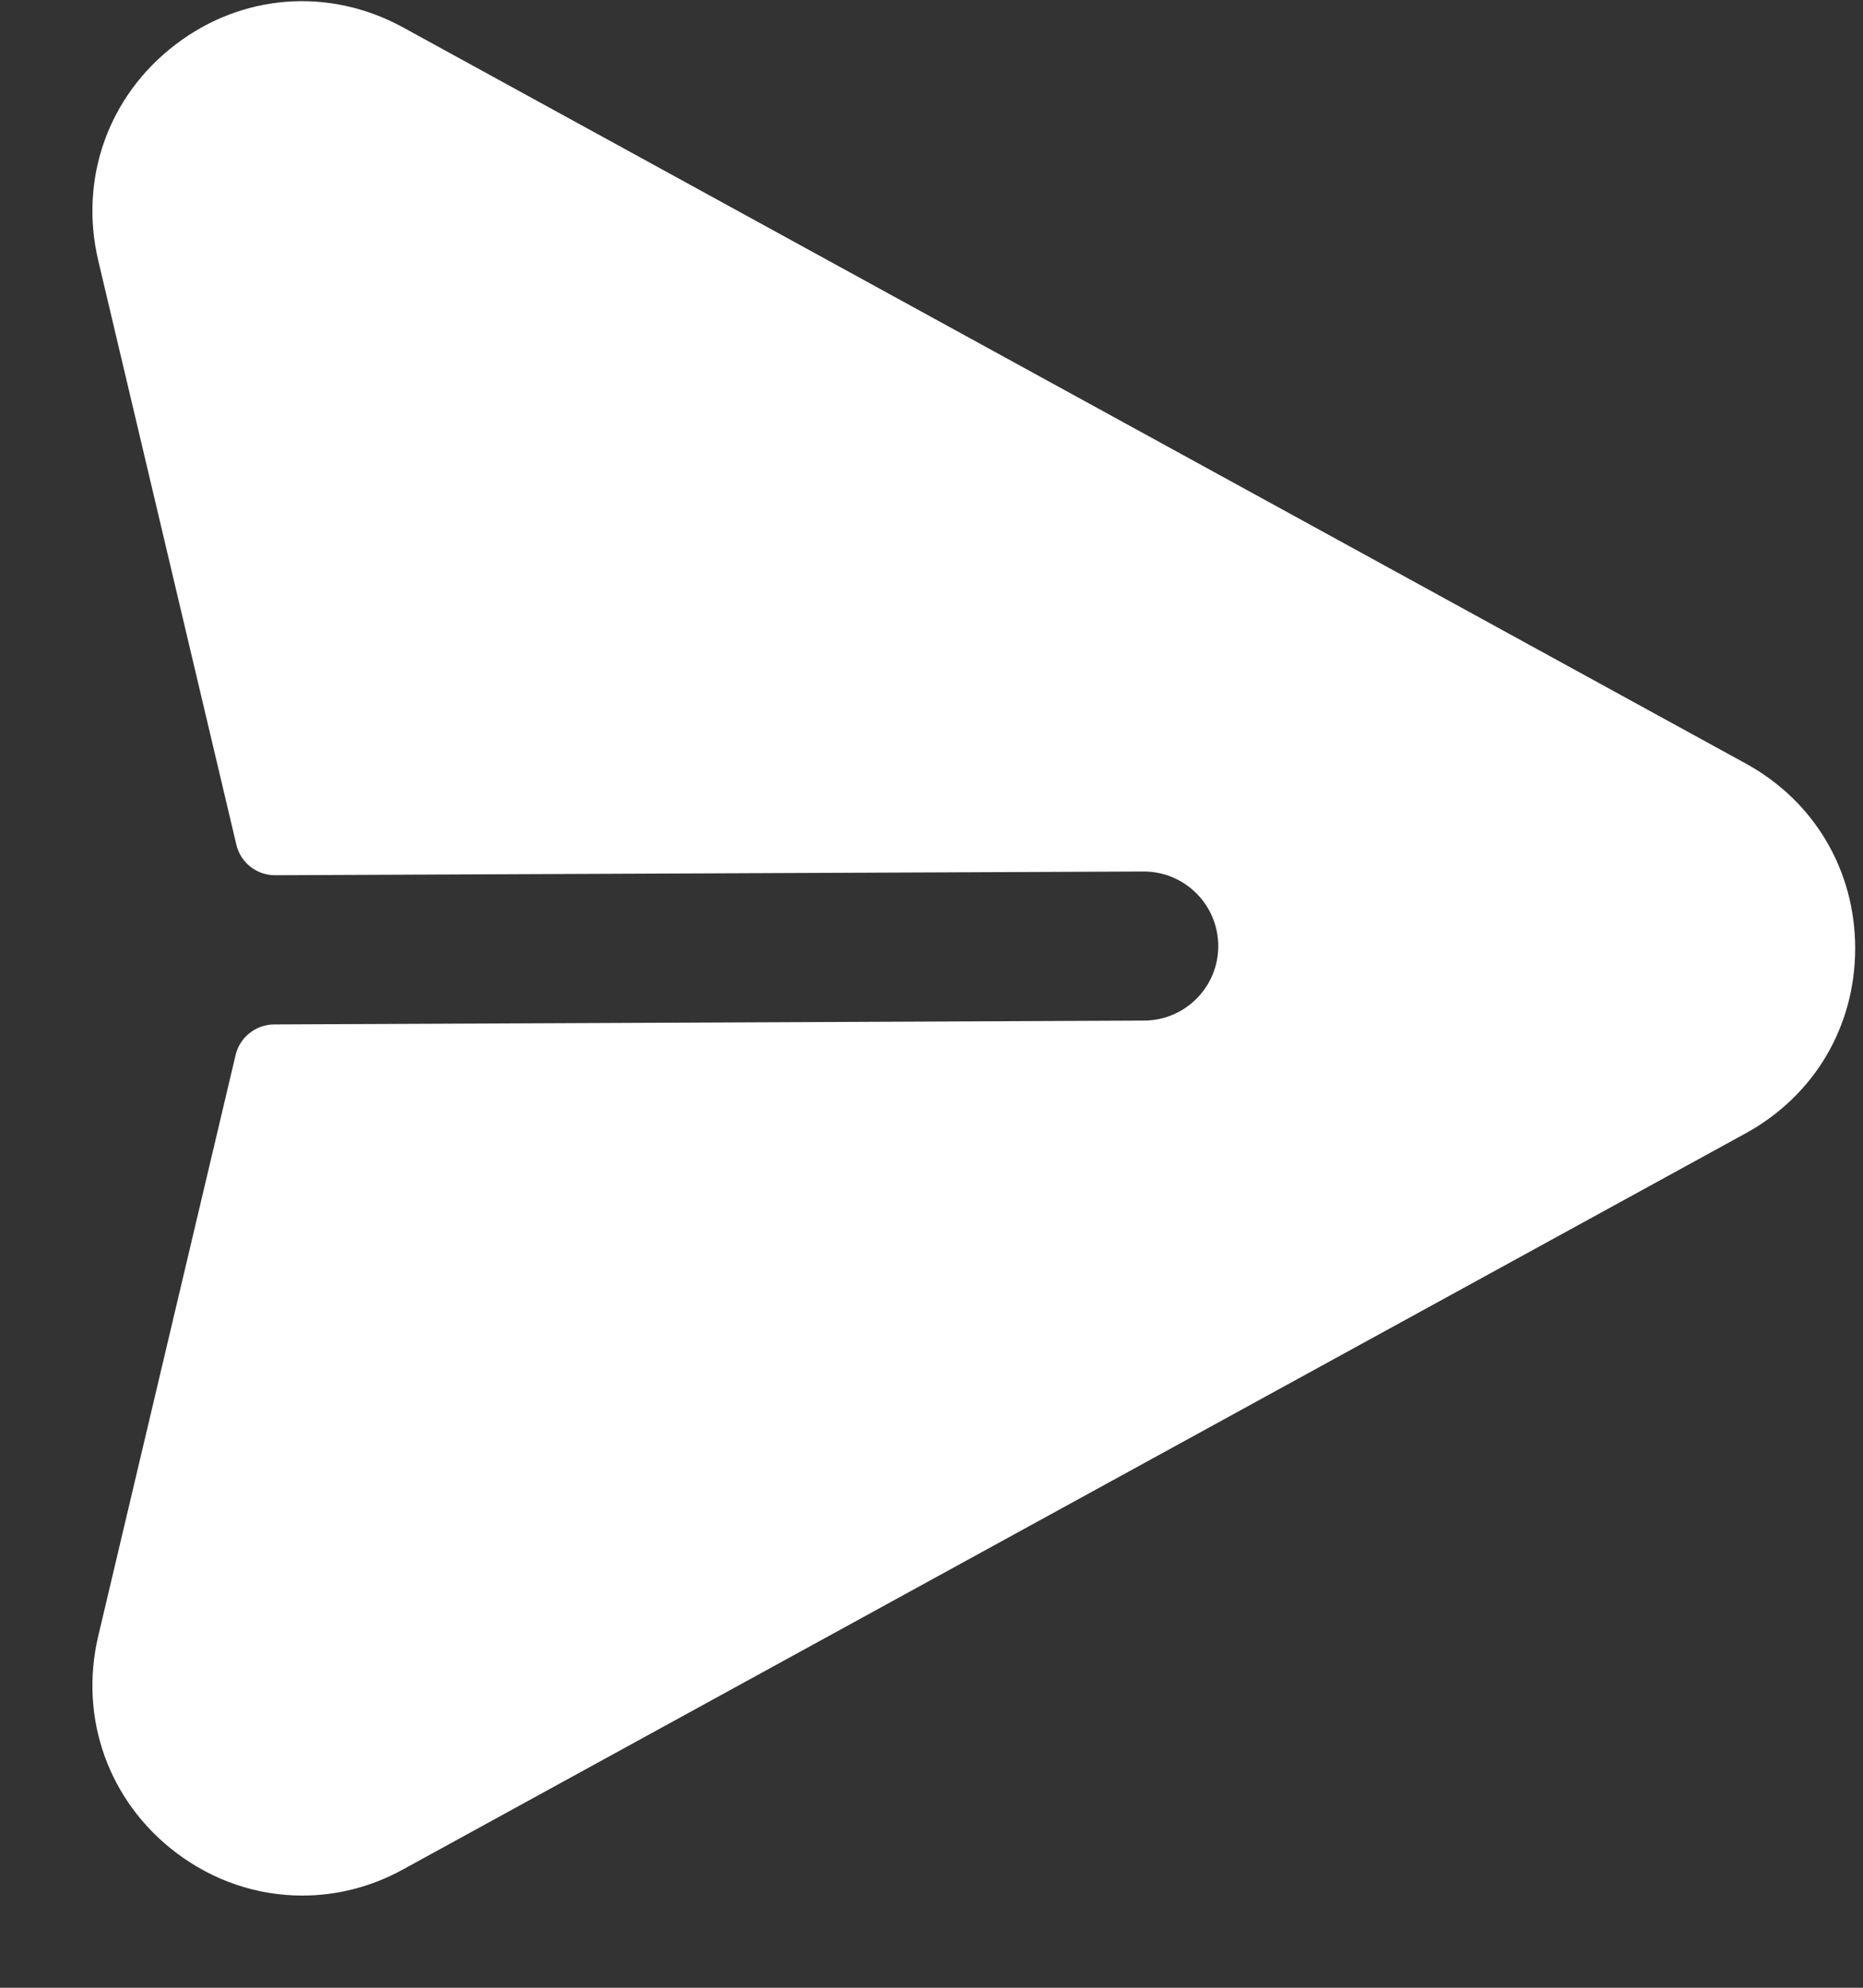 <svg width="15" height="16" viewBox="0 0 15 16" fill="none" xmlns="http://www.w3.org/2000/svg">
<rect x="0" y="0" width="15" height="16" fill="#333333" stroke="none"/>
<path fill-rule="evenodd" clip-rule="evenodd" d="M14.058 6.147L3.246 0.221C2.654 -0.103 1.952 -0.053 1.414 0.358C0.874 0.769 0.635 1.435 0.791 2.097L1.903 6.799C1.937 6.944 2.067 7.046 2.216 7.045L9.206 7.015H9.209C9.539 7.015 9.807 7.282 9.809 7.613C9.81 7.945 9.542 8.214 9.211 8.215L2.207 8.246C2.059 8.247 1.931 8.349 1.897 8.492L0.791 13.169C0.635 13.83 0.874 14.498 1.414 14.91C1.718 15.141 2.074 15.258 2.434 15.258C2.71 15.258 2.989 15.189 3.246 15.047L14.058 9.121C14.608 8.818 14.937 8.263 14.937 7.634C14.937 7.005 14.608 6.449 14.058 6.147Z" fill="white"/>
</svg>
